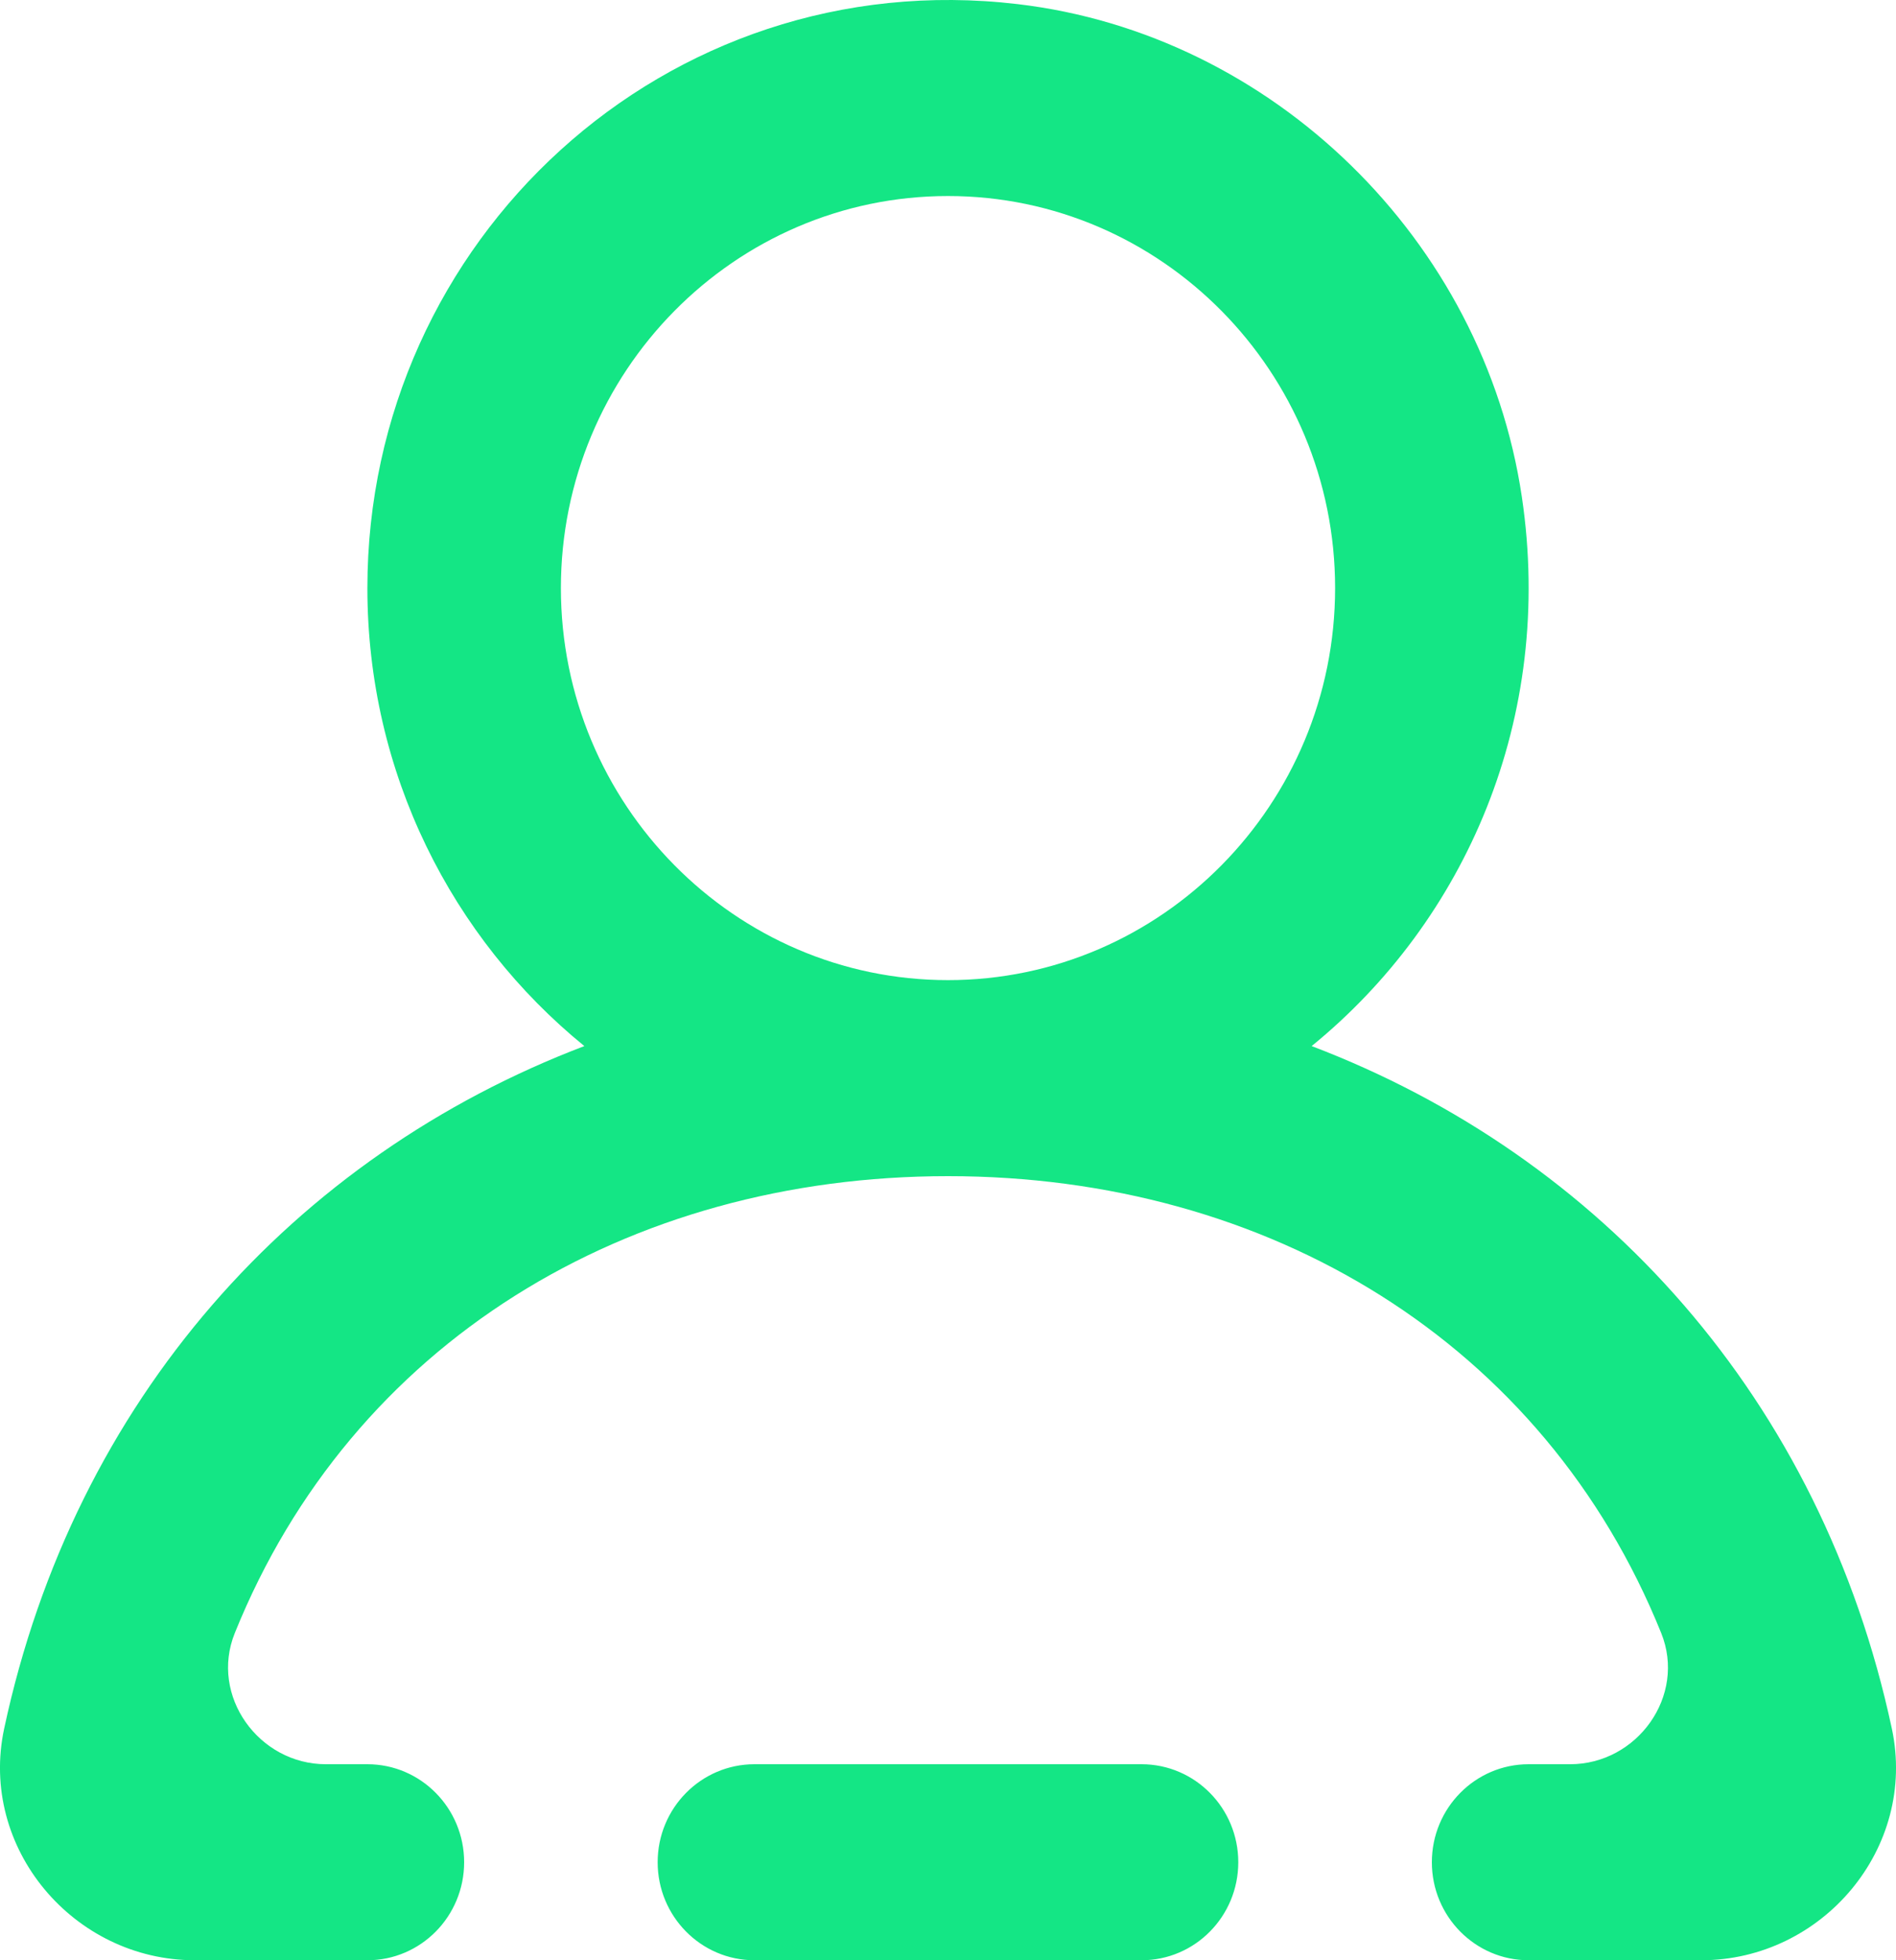 <svg width="30" height="31" viewBox="0 0 30 31" fill="none" xmlns="http://www.w3.org/2000/svg">
<g clip-path="url(#clip0_2_363)">
<path fill-rule="evenodd" clip-rule="evenodd" d="M21.125 9.3C21.125 5.881 18.378 3.1 15 3.1C11.622 3.1 8.875 5.881 8.875 9.3C8.875 12.719 11.622 15.5 15 15.5C18.378 15.5 21.125 12.719 21.125 9.3ZM26.919 31H24.187C23.342 31 22.656 30.306 22.656 29.45C22.656 28.594 23.342 27.9 24.187 27.9H24.844C25.904 27.9 26.686 26.82 26.285 25.826C24.43 21.232 20.076 18.6 15 18.6C9.924 18.6 5.57 21.232 3.715 25.826C3.314 26.82 4.097 27.9 5.156 27.9H5.813C6.658 27.9 7.344 28.594 7.344 29.45C7.344 30.306 6.658 31 5.813 31H3.081C1.167 31 -0.339 29.228 0.066 27.336C1.181 22.129 4.662 18.287 9.246 16.543C7.154 14.84 5.813 12.229 5.813 9.3C5.813 3.796 10.535 -0.591 16.101 0.065C20.134 0.539 23.475 3.793 24.08 7.858C24.601 11.363 23.184 14.564 20.754 16.543C25.338 18.287 28.819 22.129 29.934 27.336C30.339 29.228 28.833 31 26.919 31ZM19.593 29.45C19.593 30.306 18.908 31 18.062 31H11.938C11.092 31 10.406 30.306 10.406 29.45C10.406 28.594 11.092 27.9 11.938 27.9H18.062C18.908 27.9 19.593 28.594 19.593 29.45Z" fill="#14E685"/>
</g>
<defs>
<clipPath id="clip0_2_363">
<rect width="30" height="31" fill="white"/>
</clipPath>
</defs>
</svg>
